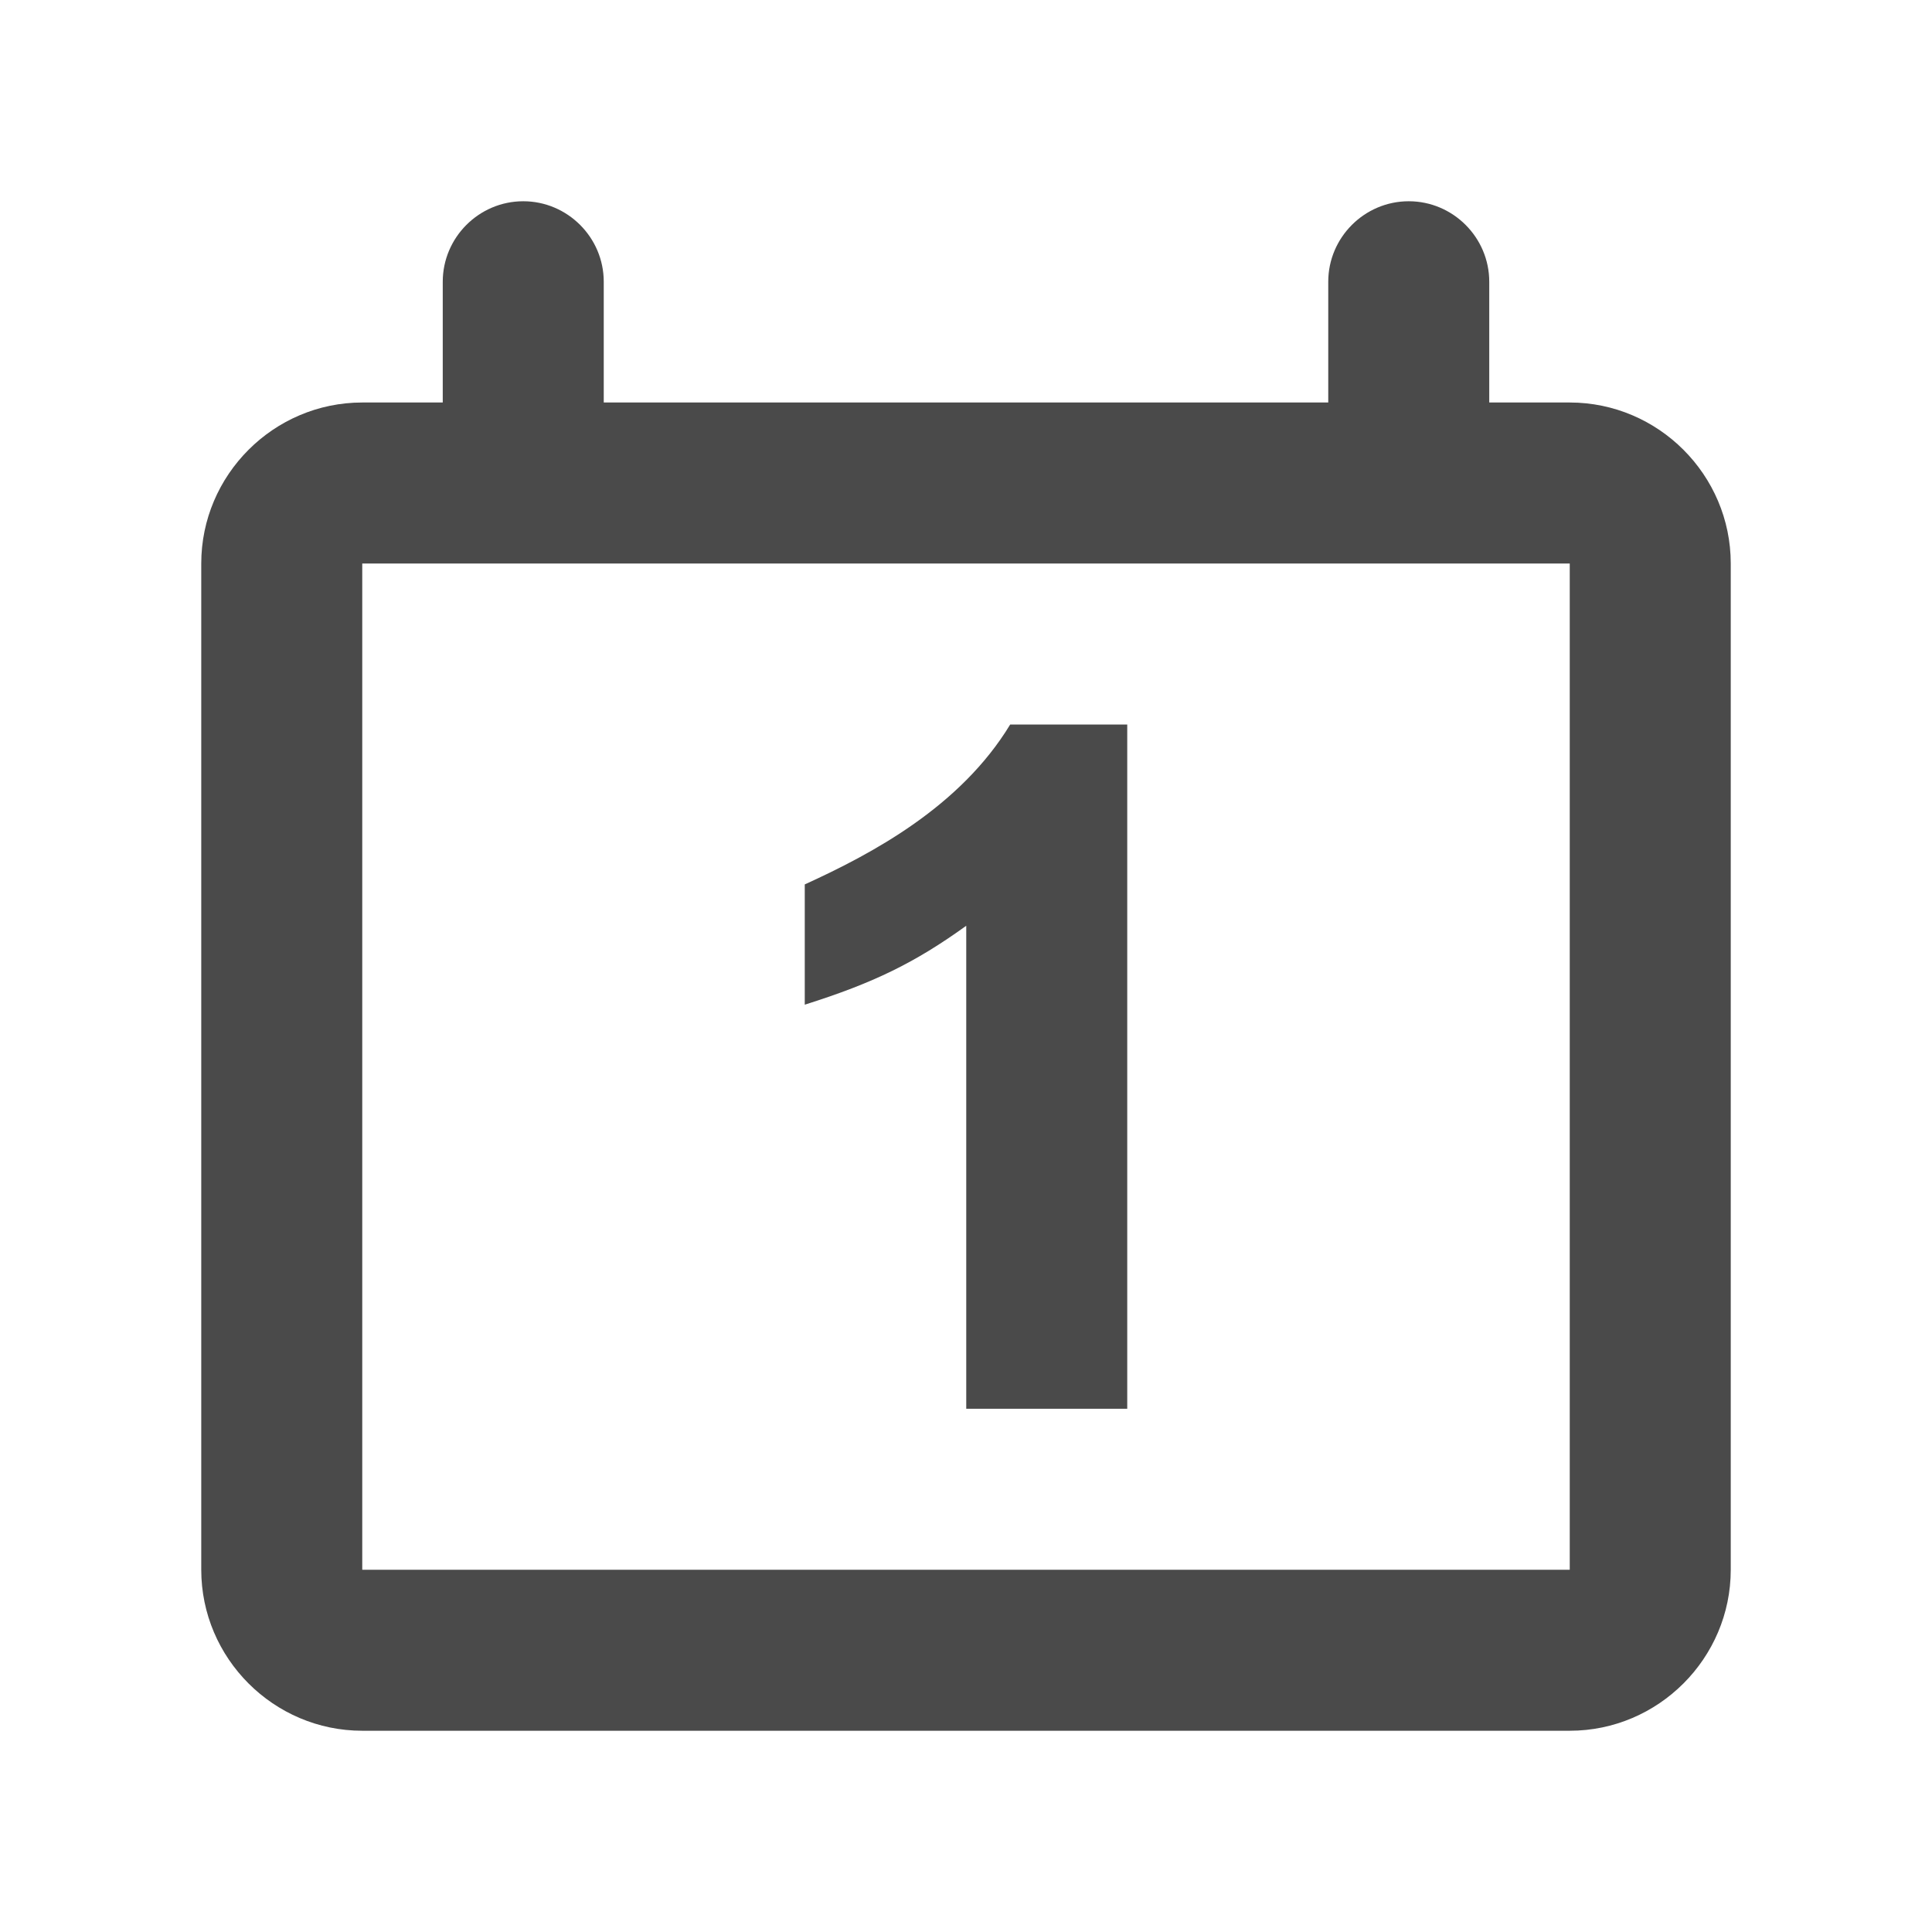 <svg xmlns="http://www.w3.org/2000/svg" width="48" height="48" viewBox="0 0 48 48">
  <path fill="#4A4A4A" fill-rule="evenodd" d="M37,10 L39,10 C41.2,10 43,11.8 43,14 L43,39 C43,41.2 41.2,43 39,43 L9,43 C6.8,43 5,41.2 5,39 L5,14 C5,11.8 6.8,10 9,10 L11,10 L11,7 C11,5.9 11.9,5 13,5 C14.1,5 15,5.9 15,7 L15,10 L33,10 L33,7 C33,5.9 33.9,5 35,5 C36.1,5 37,5.9 37,7 L37,10 Z M9,39 L39,39 L39,14 L9,14 L9,39 Z M28.006,35 L24.006,35 L24.006,23 C22.735,23.917 21.703,24.422 19.994,24.961 L19.994,21.973 C21.673,21.208 23.86,20.042 25.098,18 L28.006,18 L28.006,35 Z"/>
</svg>
